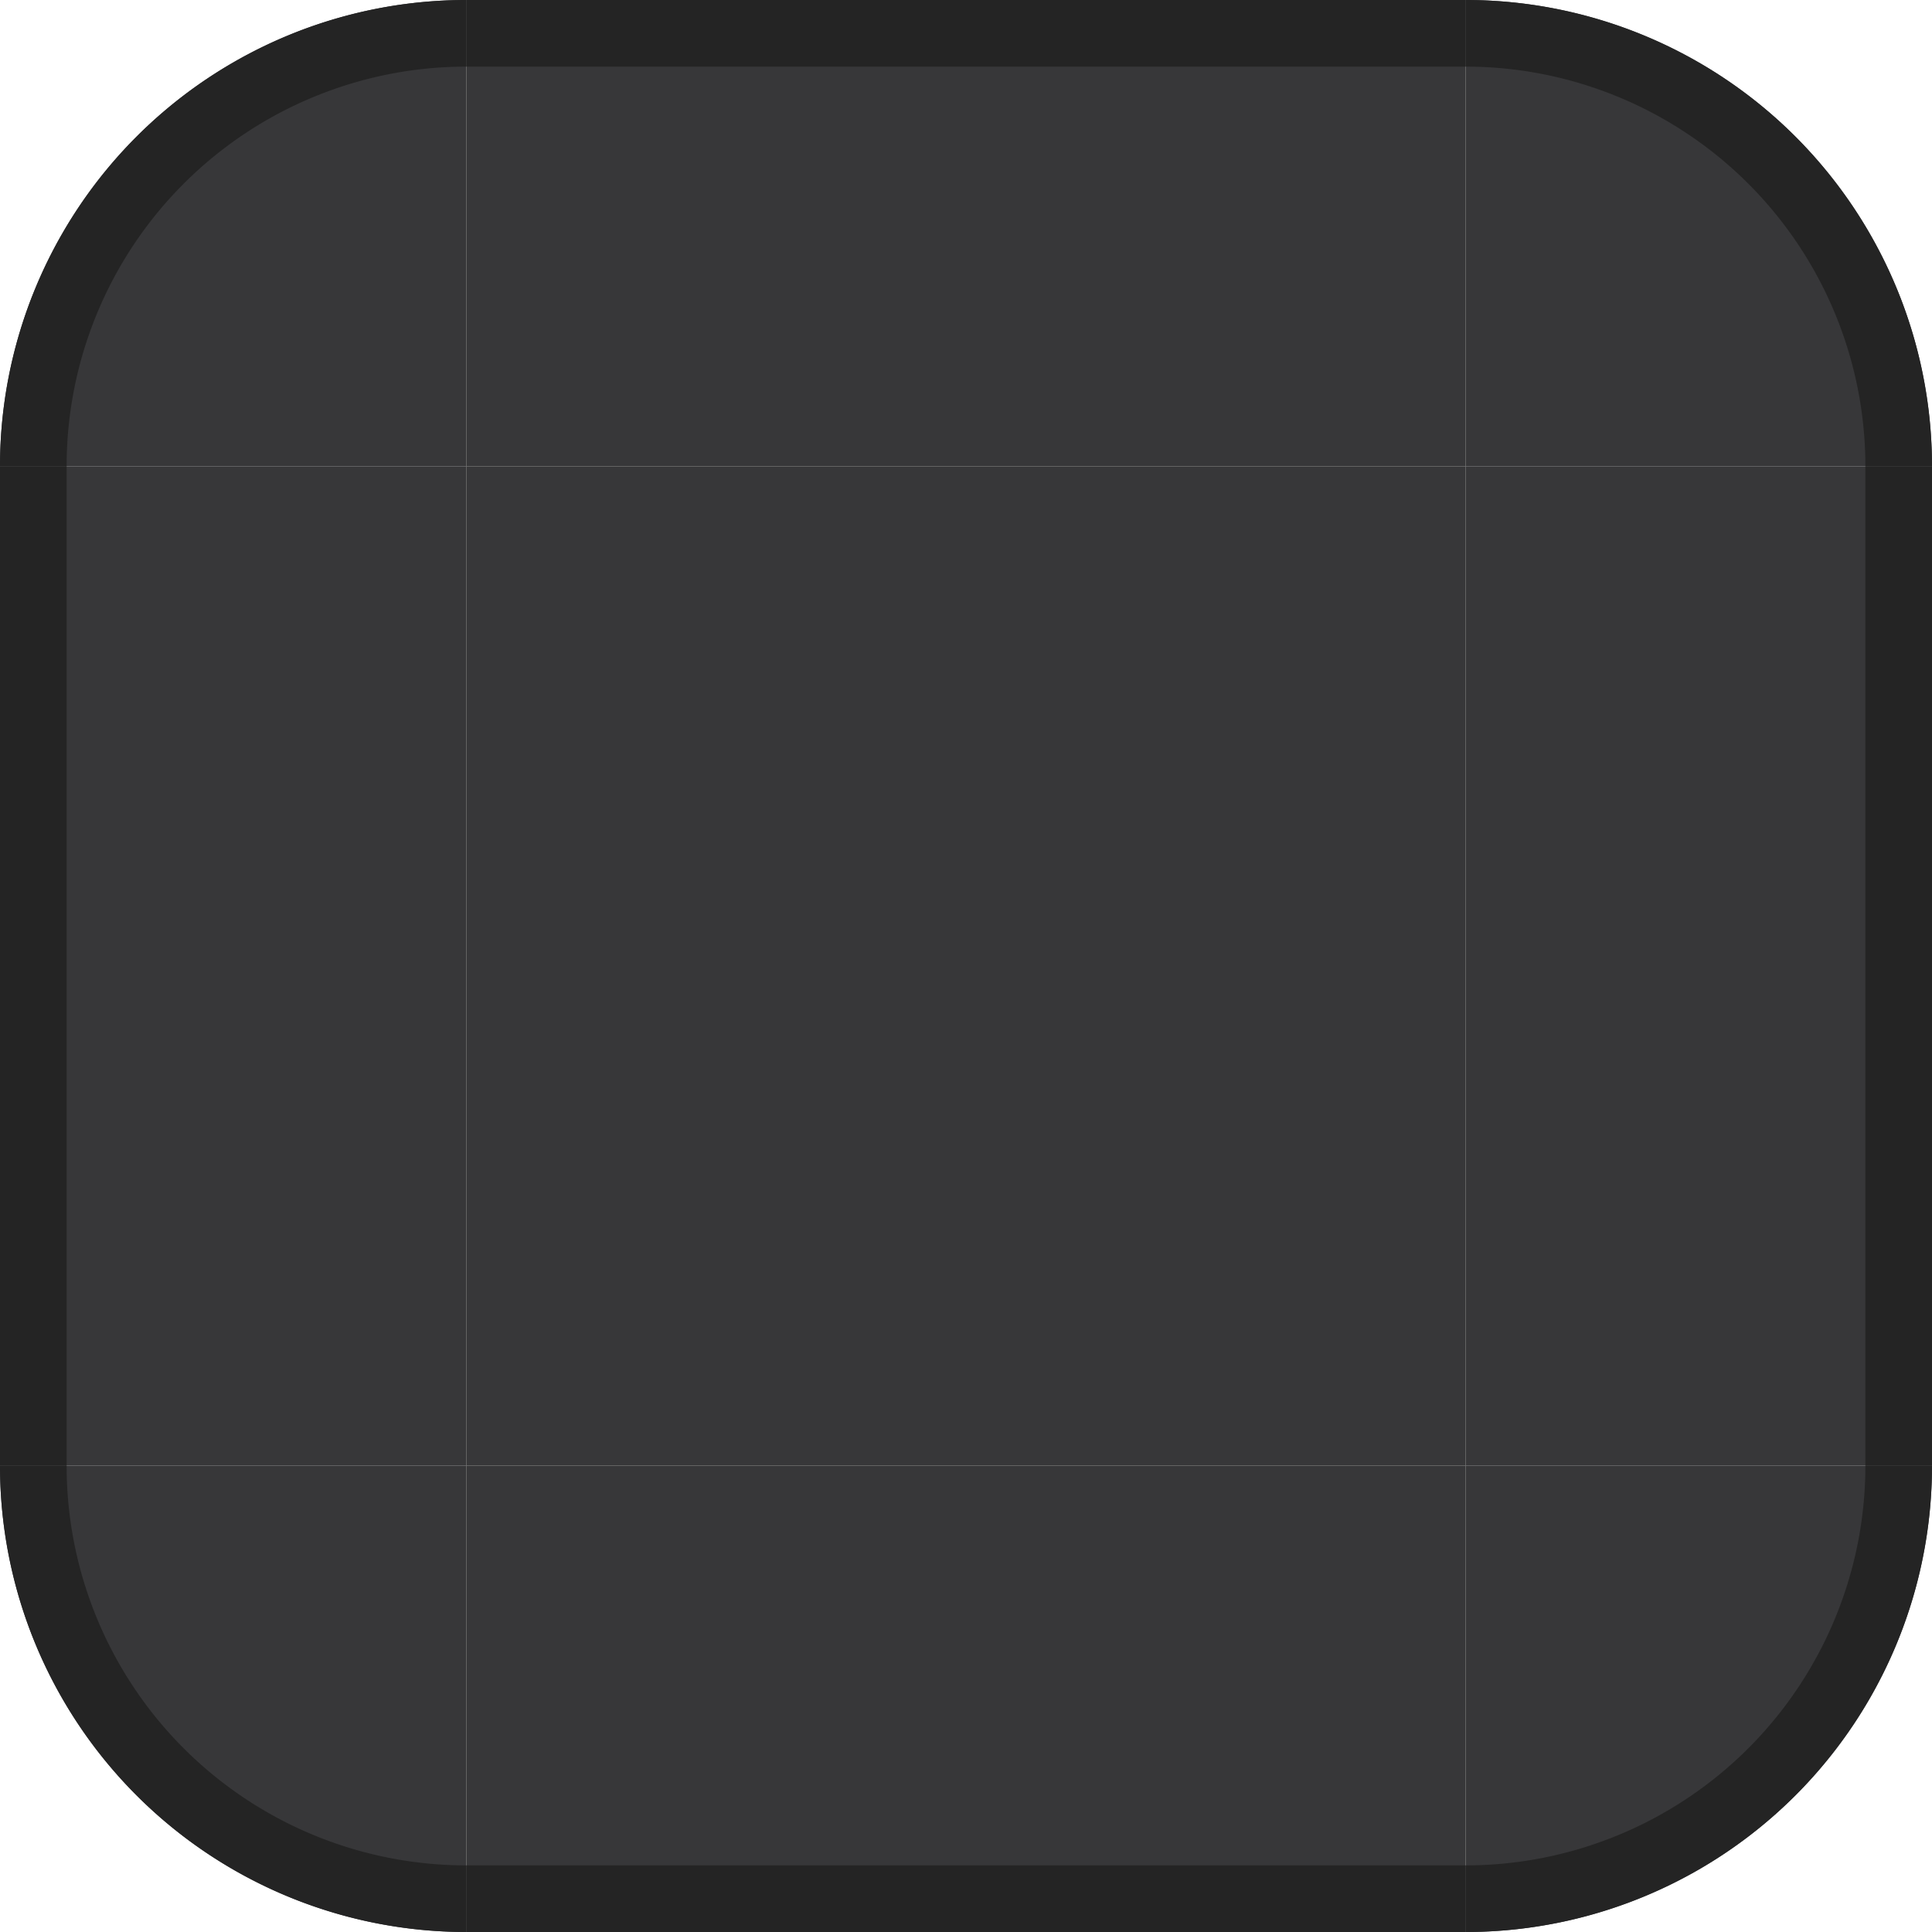 <?xml version="1.0" encoding="UTF-8" standalone="no"?>
<!-- Created with Inkscape (http://www.inkscape.org/) -->

<svg
   width="29"
   height="29"
   viewBox="0 0 29 29"
   version="1.1"
   id="svg17788"
   inkscape:version="1.2.2 (b0a8486541, 2022-12-01)"
   sodipodi:docname="background.svg"
   xmlns:inkscape="http://www.inkscape.org/namespaces/inkscape"
   xmlns:sodipodi="http://sodipodi.sourceforge.net/DTD/sodipodi-0.dtd"
   xmlns:xlink="http://www.w3.org/1999/xlink"
   xmlns="http://www.w3.org/2000/svg"
   xmlns:svg="http://www.w3.org/2000/svg">
  <sodipodi:namedview
     id="namedview17790"
     pagecolor="#d1d1d1"
     bordercolor="#6b6b6b"
     borderopacity="1"
     inkscape:showpageshadow="0"
     inkscape:pageopacity="0"
     inkscape:pagecheckerboard="1"
     inkscape:deskcolor="#d1d1d1"
     inkscape:document-units="px"
     showgrid="true"
     shape-rendering="crispEdges"
     inkscape:zoom="13.455444"
     inkscape:cx="38.869026"
     inkscape:cy="16.127301"
     inkscape:current-layer="layer1">
    <inkscape:grid
       type="xygrid"
       id="grid4145"
       originx="-523"
       originy="-353" />
  </sodipodi:namedview>
  <defs
     id="defs17785" />
  <g
     inkscape:label="Layer 1"
     inkscape:groupmode="layer"
     id="layer1"
     transform="translate(-523,-353)">
    <rect
       style="opacity:0.9;fill:#222224;fill-opacity:1;stroke:none;stroke-width:2;stroke-linecap:round"
       id="center"
       width="15"
       height="15"
       x="530"
       y="360" />
    <g
       id="top"
       transform="translate(430,230)">
      <rect
         style="opacity:0.9;fill:#222224;fill-opacity:1;stroke:none;stroke-width:2;stroke-linecap:round"
         id="rect2325"
         width="15"
         height="7"
         x="100"
         y="123" />
      <rect
         style="opacity:1;fill:#242424;fill-opacity:1;stroke:none;stroke-width:2;stroke-linecap:round"
         id="rect2319"
         width="15"
         height="1"
         x="100"
         y="123" />
    </g>
    <use
       x="0"
       y="0"
       xlink:href="#top"
       id="bottom"
       transform="matrix(1,0,0,-1,0,735)" />
    <use
       x="0"
       y="0"
       xlink:href="#top"
       id="right"
       transform="rotate(90,537.5,367.5)" />
    <use
       x="0"
       y="0"
       xlink:href="#top"
       id="left"
       transform="rotate(-90,537.5,367.5)" />
    <g
       id="topright"
       transform="translate(430,230)">
      <path
         style="opacity:0.9;fill:#222224;fill-opacity:1;stroke-width:2;stroke-linecap:round"
         id="path3056"
         sodipodi:type="arc"
         sodipodi:cx="115"
         sodipodi:cy="-130"
         sodipodi:rx="7"
         sodipodi:ry="7"
         sodipodi:start="0"
         sodipodi:end="1.5707963"
         sodipodi:arc-type="slice"
         d="m 122,-130 a 7,7 0 0 1 -7,7 v -7 z"
         transform="scale(1,-1)" />
      <path
         id="path2909"
         style="opacity:1;fill:#242424;fill-opacity:1;stroke-width:2;stroke-linecap:round"
         d="m 115,123 v 1 a 6,6 0 0 1 6,6 h 1 a 7,7 0 0 0 -7,-7 z" />
    </g>
    <use
       x="0"
       y="0"
       xlink:href="#topright"
       id="topleft"
       transform="matrix(-1,0,0,1,1075,0)" />
    <use
       x="0"
       y="0"
       xlink:href="#topright"
       id="bottomright"
       transform="matrix(1,0,0,-1,0,735)" />
    <use
       x="0"
       y="0"
       xlink:href="#topright"
       id="bottomleft"
       transform="rotate(180,537.5,367.5)" />
  </g>
</svg>
